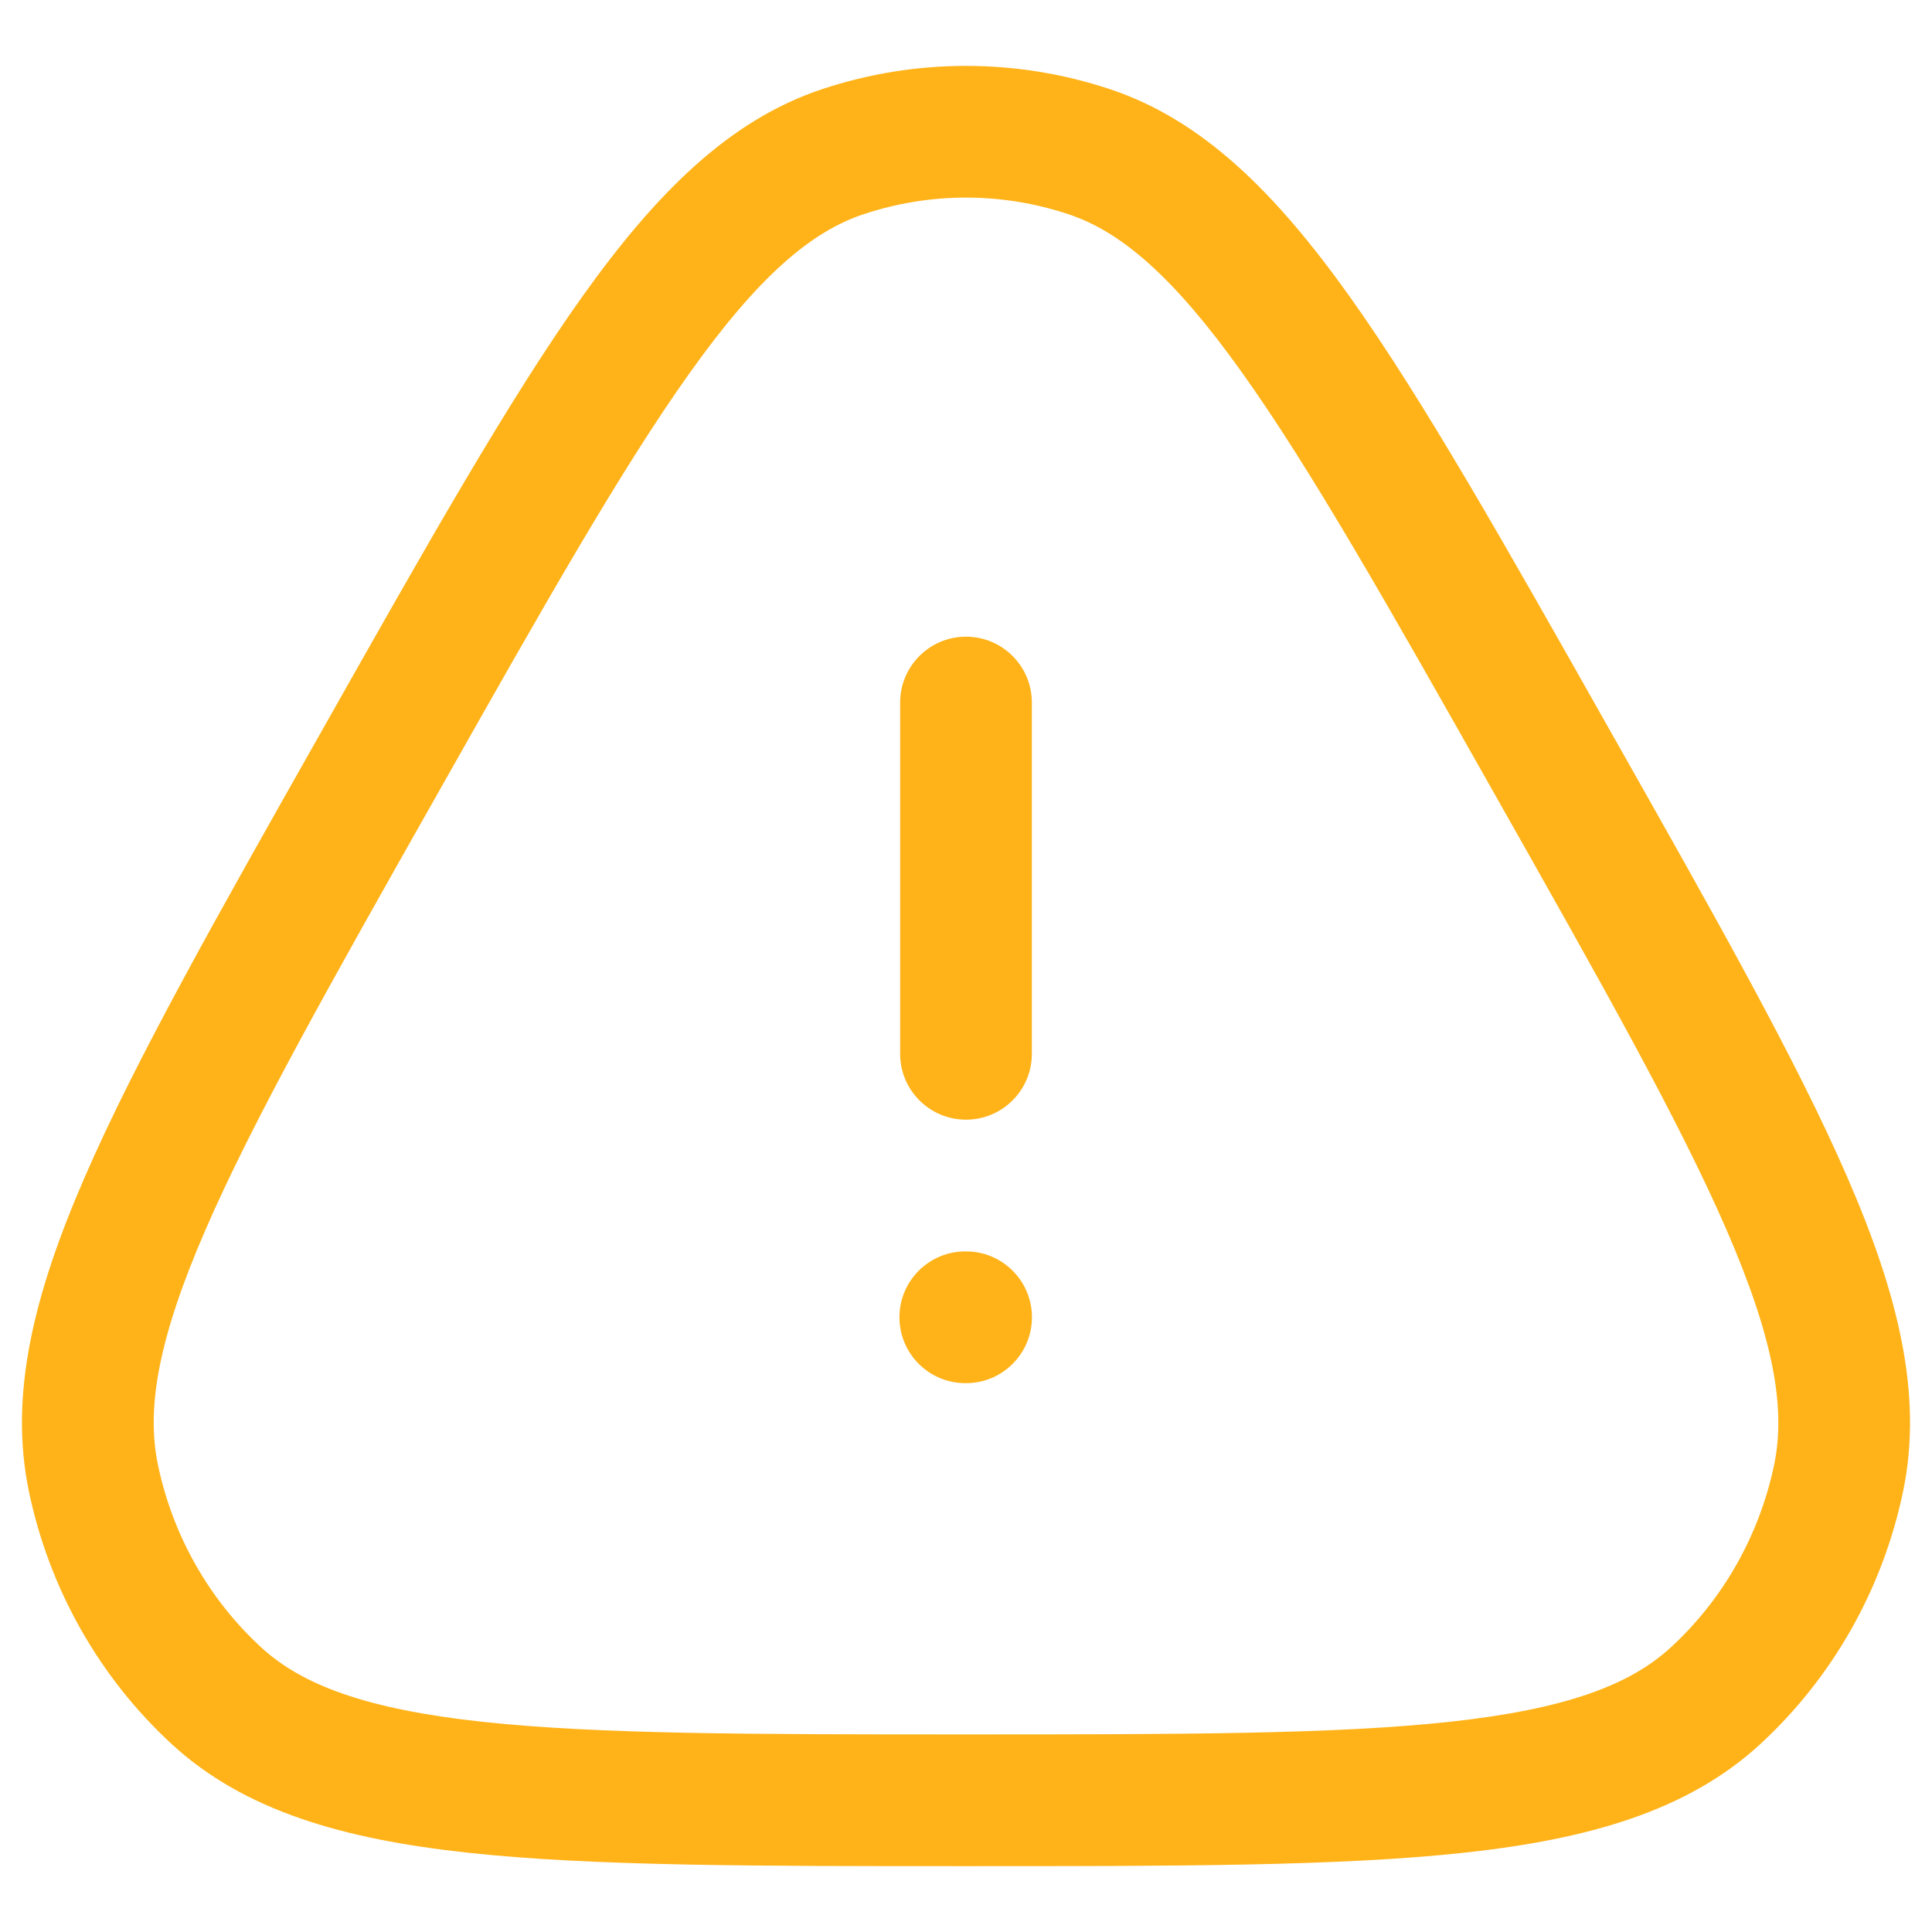 <svg width="22" height="22" viewBox="0 0 22 22" fill="none" xmlns="http://www.w3.org/2000/svg">
<path d="M2.465 19.31L1.957 19.862L2.465 19.31ZM1.063 16.829L1.798 16.677L1.063 16.829ZM17.678 8.683L17.025 9.052L17.678 8.683ZM20.937 16.829L20.203 16.677L20.937 16.829ZM19.535 19.31L19.027 18.758L19.535 19.31ZM12.402 1.727L12.638 1.015L12.402 1.727ZM9.598 1.727L9.362 1.015L9.598 1.727ZM10.992 14.25C10.578 14.25 10.242 14.586 10.242 15C10.242 15.414 10.578 15.75 10.992 15.75V14.25ZM11.001 15.75C11.415 15.75 11.751 15.414 11.751 15C11.751 14.586 11.415 14.25 11.001 14.25V15.75ZM10.25 12C10.25 12.414 10.586 12.75 11 12.75C11.414 12.75 11.75 12.414 11.75 12H10.25ZM11.75 8C11.75 7.586 11.414 7.25 11 7.25C10.586 7.25 10.25 7.586 10.25 8H11.75ZM11 19.75C8.569 19.75 6.807 19.749 5.489 19.606C4.169 19.462 3.44 19.188 2.973 18.758L1.957 19.862C2.784 20.622 3.909 20.943 5.326 21.097C6.745 21.251 8.604 21.25 11 21.25V19.75ZM3.669 8.314C2.47 10.434 1.541 12.076 0.964 13.406C0.387 14.734 0.1 15.881 0.329 16.982L1.798 16.677C1.665 16.038 1.8 15.247 2.34 14.004C2.878 12.764 3.759 11.202 4.975 9.052L3.669 8.314ZM2.973 18.758C2.378 18.21 1.965 17.482 1.798 16.677L0.329 16.982C0.56 18.091 1.129 19.099 1.957 19.862L2.973 18.758ZM17.025 9.052C18.241 11.202 19.122 12.764 19.66 14.004C20.2 15.247 20.335 16.038 20.203 16.677L21.671 16.982C21.9 15.881 21.613 14.734 21.036 13.406C20.459 12.076 19.53 10.434 18.331 8.314L17.025 9.052ZM11 21.25C13.396 21.25 15.255 21.251 16.674 21.097C18.091 20.943 19.216 20.622 20.043 19.862L19.027 18.758C18.56 19.188 17.831 19.462 16.512 19.606C15.193 19.749 13.431 19.75 11 19.75V21.25ZM20.203 16.677C20.035 17.482 19.622 18.21 19.027 18.758L20.043 19.862C20.871 19.099 21.44 18.091 21.671 16.982L20.203 16.677ZM18.331 8.314C17.133 6.193 16.205 4.55 15.367 3.374C14.53 2.201 13.698 1.367 12.638 1.015L12.165 2.439C12.761 2.636 13.361 3.144 14.145 4.245C14.927 5.341 15.81 6.901 17.025 9.052L18.331 8.314ZM4.975 9.052C6.19 6.901 7.073 5.341 7.855 4.245C8.639 3.144 9.239 2.636 9.835 2.439L9.362 1.015C8.302 1.367 7.47 2.201 6.633 3.374C5.795 4.55 4.867 6.193 3.669 8.314L4.975 9.052ZM12.638 1.015C11.574 0.662 10.426 0.662 9.362 1.015L9.835 2.439C10.592 2.187 11.408 2.187 12.165 2.439L12.638 1.015ZM10.992 15.75H11.001V14.25H10.992V15.75ZM11.75 12V8H10.25V12H11.75Z" fill="#FFB319"/>
</svg>
